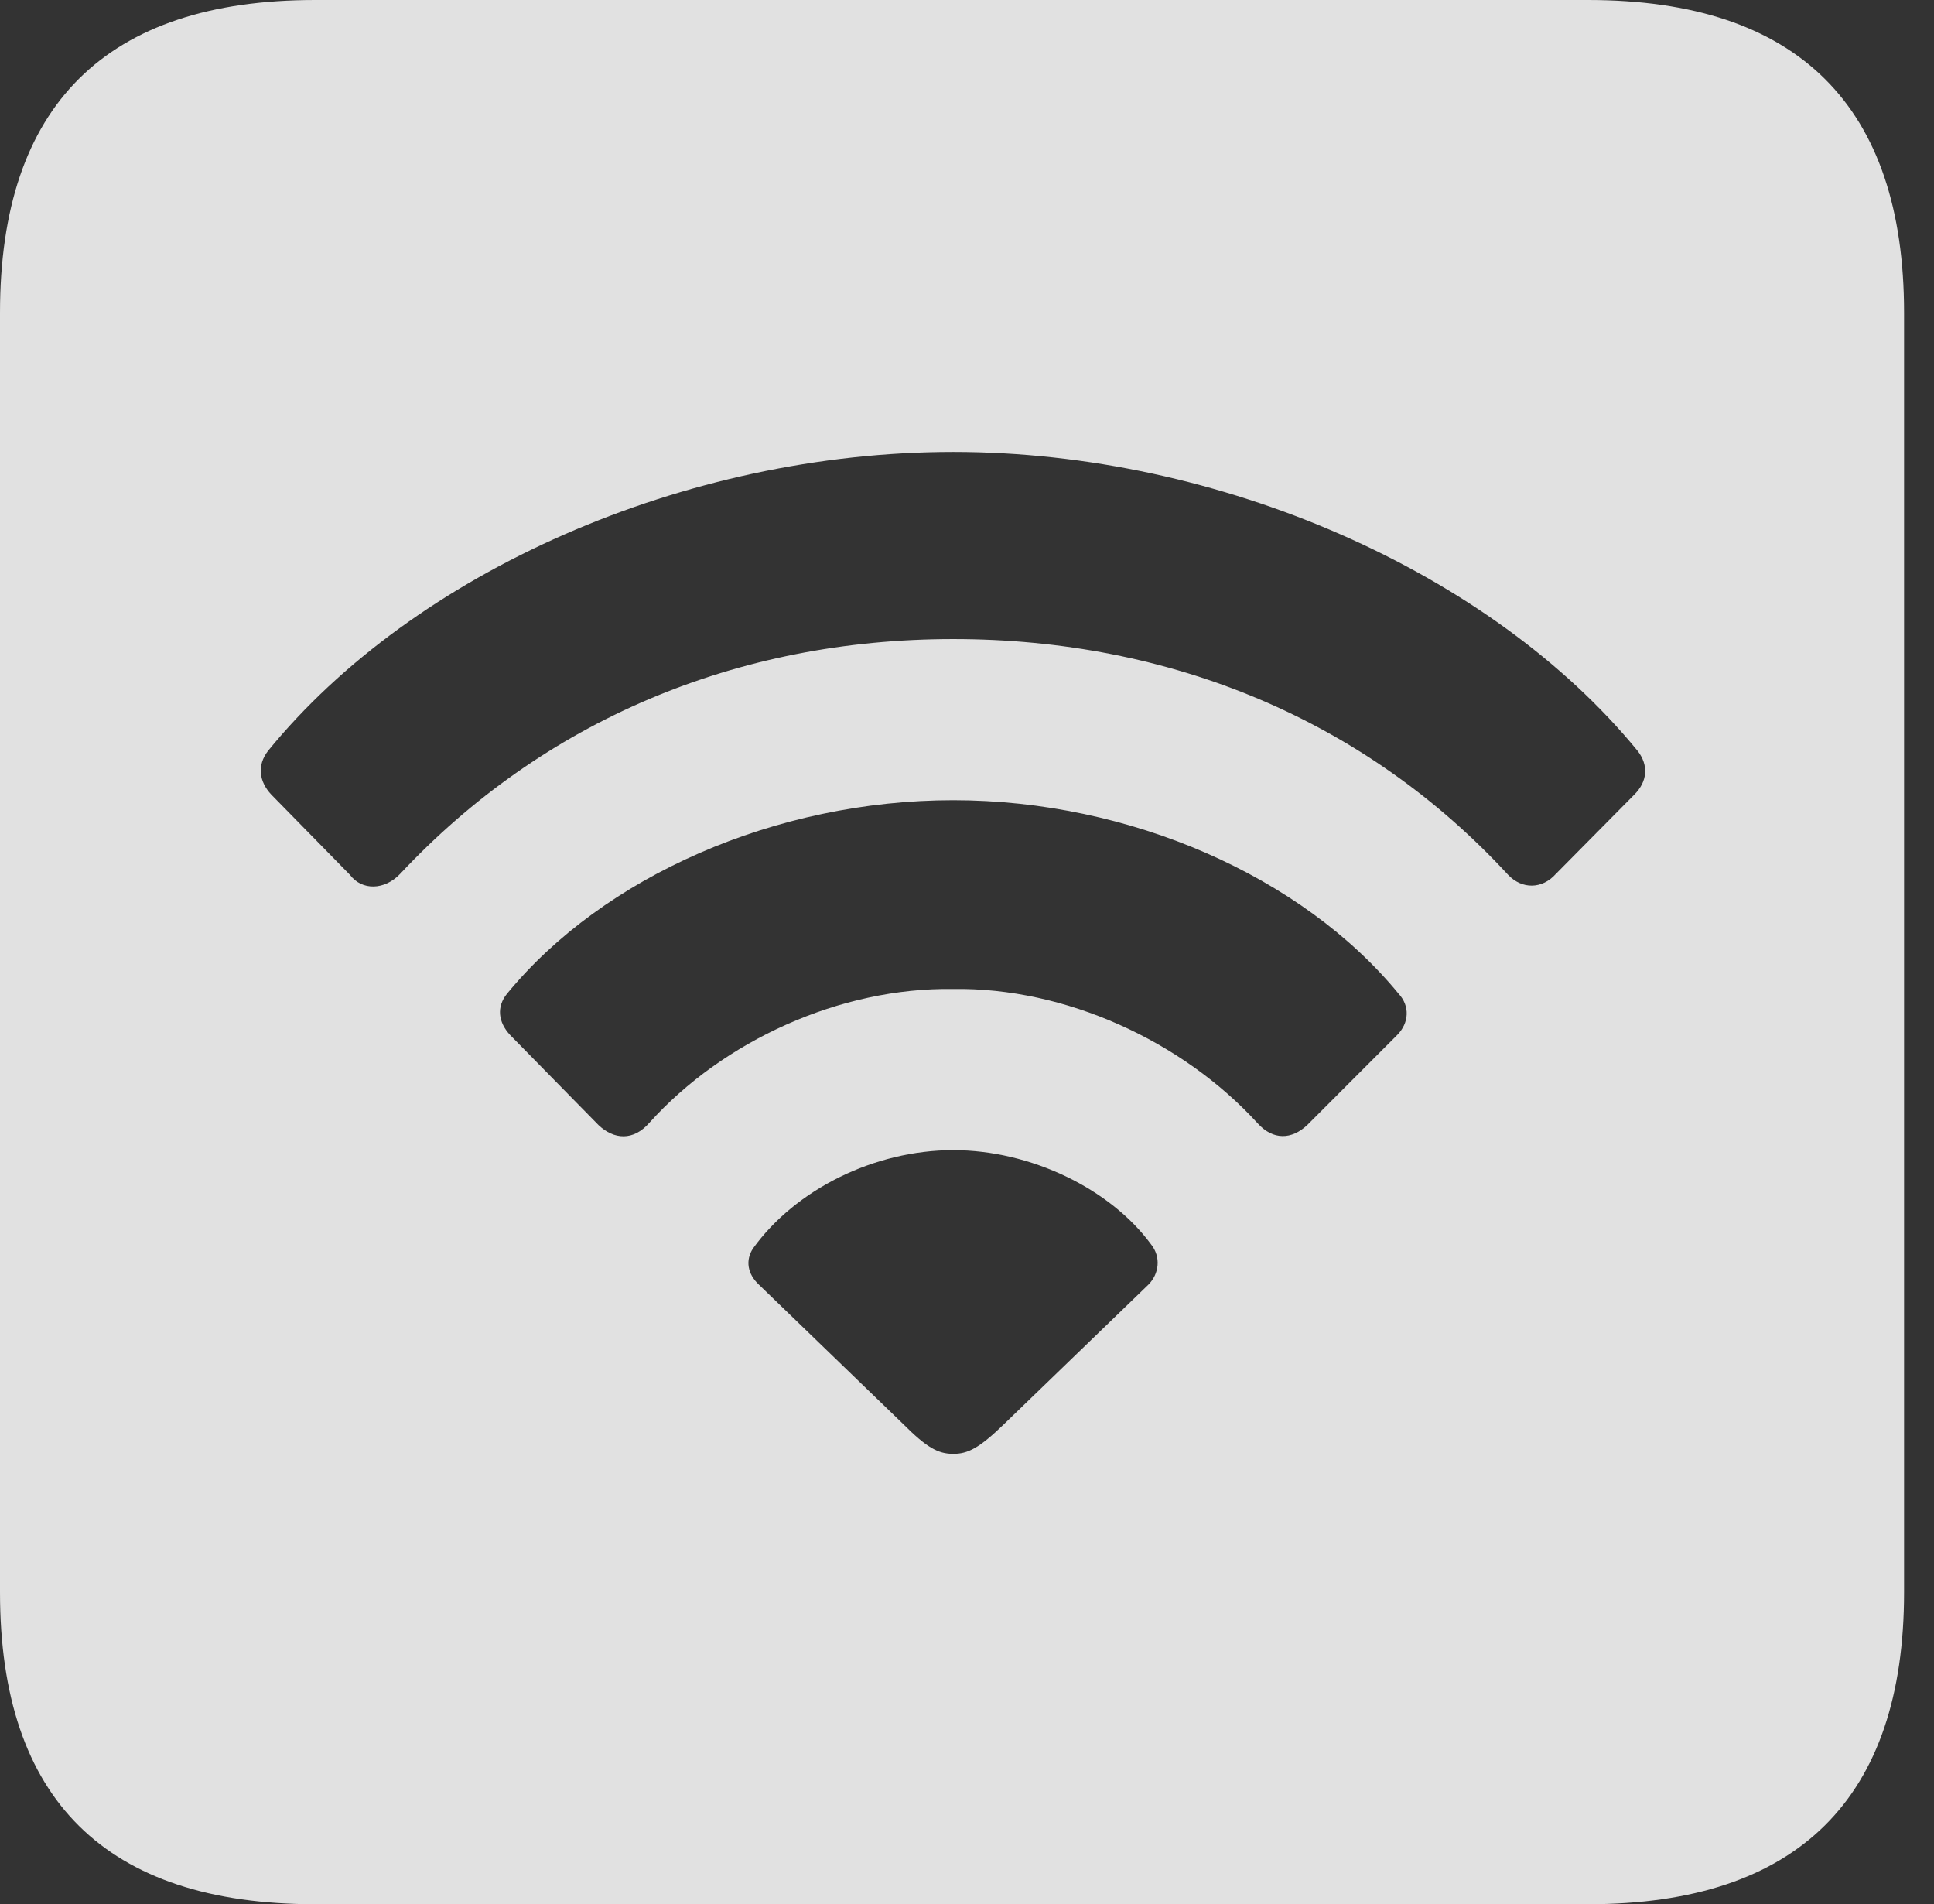 <?xml version="1.0" encoding="UTF-8"?>
<!--Generator: Apple Native CoreSVG 341-->
<!DOCTYPE svg
PUBLIC "-//W3C//DTD SVG 1.1//EN"
       "http://www.w3.org/Graphics/SVG/1.1/DTD/svg11.dtd">
<svg version="1.1" xmlns="http://www.w3.org/2000/svg" xmlns:xlink="http://www.w3.org/1999/xlink" viewBox="0 0 23.32 22.959">
 <rect x="0" y="0" width="23.32" height="22.959" fill="#333333" stroke="none"/>
 <g>
  <rect height="22.959" opacity="0" width="23.32" x="0" y="0"/>
  <path d="M22.959 3.77L22.959 19.199C22.959 21.68 21.68 22.959 19.15 22.959L3.799 22.959C1.279 22.959 0 21.699 0 19.199L0 3.77C0 1.27 1.279 0 3.799 0L19.15 0C21.68 0 22.959 1.279 22.959 3.77ZM9.082 15.049C8.984 15.195 9.014 15.361 9.15 15.488L10.889 17.168C11.172 17.451 11.309 17.529 11.494 17.529C11.67 17.529 11.807 17.461 12.109 17.168L13.848 15.488C13.975 15.361 14.004 15.156 13.877 15C13.389 14.336 12.432 13.867 11.494 13.867C10.537 13.867 9.59 14.346 9.082 15.049ZM6.113 11.982C5.986 12.139 6.006 12.324 6.152 12.48L7.217 13.565C7.402 13.74 7.637 13.76 7.832 13.535C8.721 12.549 10.127 11.904 11.494 11.924C12.842 11.904 14.258 12.549 15.166 13.545C15.352 13.75 15.576 13.74 15.762 13.565L16.846 12.48C16.992 12.334 17.002 12.129 16.865 11.982C15.703 10.566 13.623 9.648 11.494 9.648C9.355 9.648 7.275 10.566 6.113 11.982ZM3.232 9.053C3.096 9.229 3.125 9.424 3.271 9.58L4.219 10.547C4.365 10.742 4.639 10.732 4.824 10.537C6.543 8.701 8.867 7.705 11.494 7.705C14.111 7.705 16.465 8.682 18.184 10.547C18.35 10.723 18.594 10.723 18.76 10.537L19.707 9.58C19.863 9.424 19.883 9.229 19.746 9.053C17.988 6.904 14.717 5.449 11.494 5.449C8.262 5.449 4.99 6.895 3.232 9.053Z" fill="white" fill-opacity="0.85"/>
 </g>
</svg>
